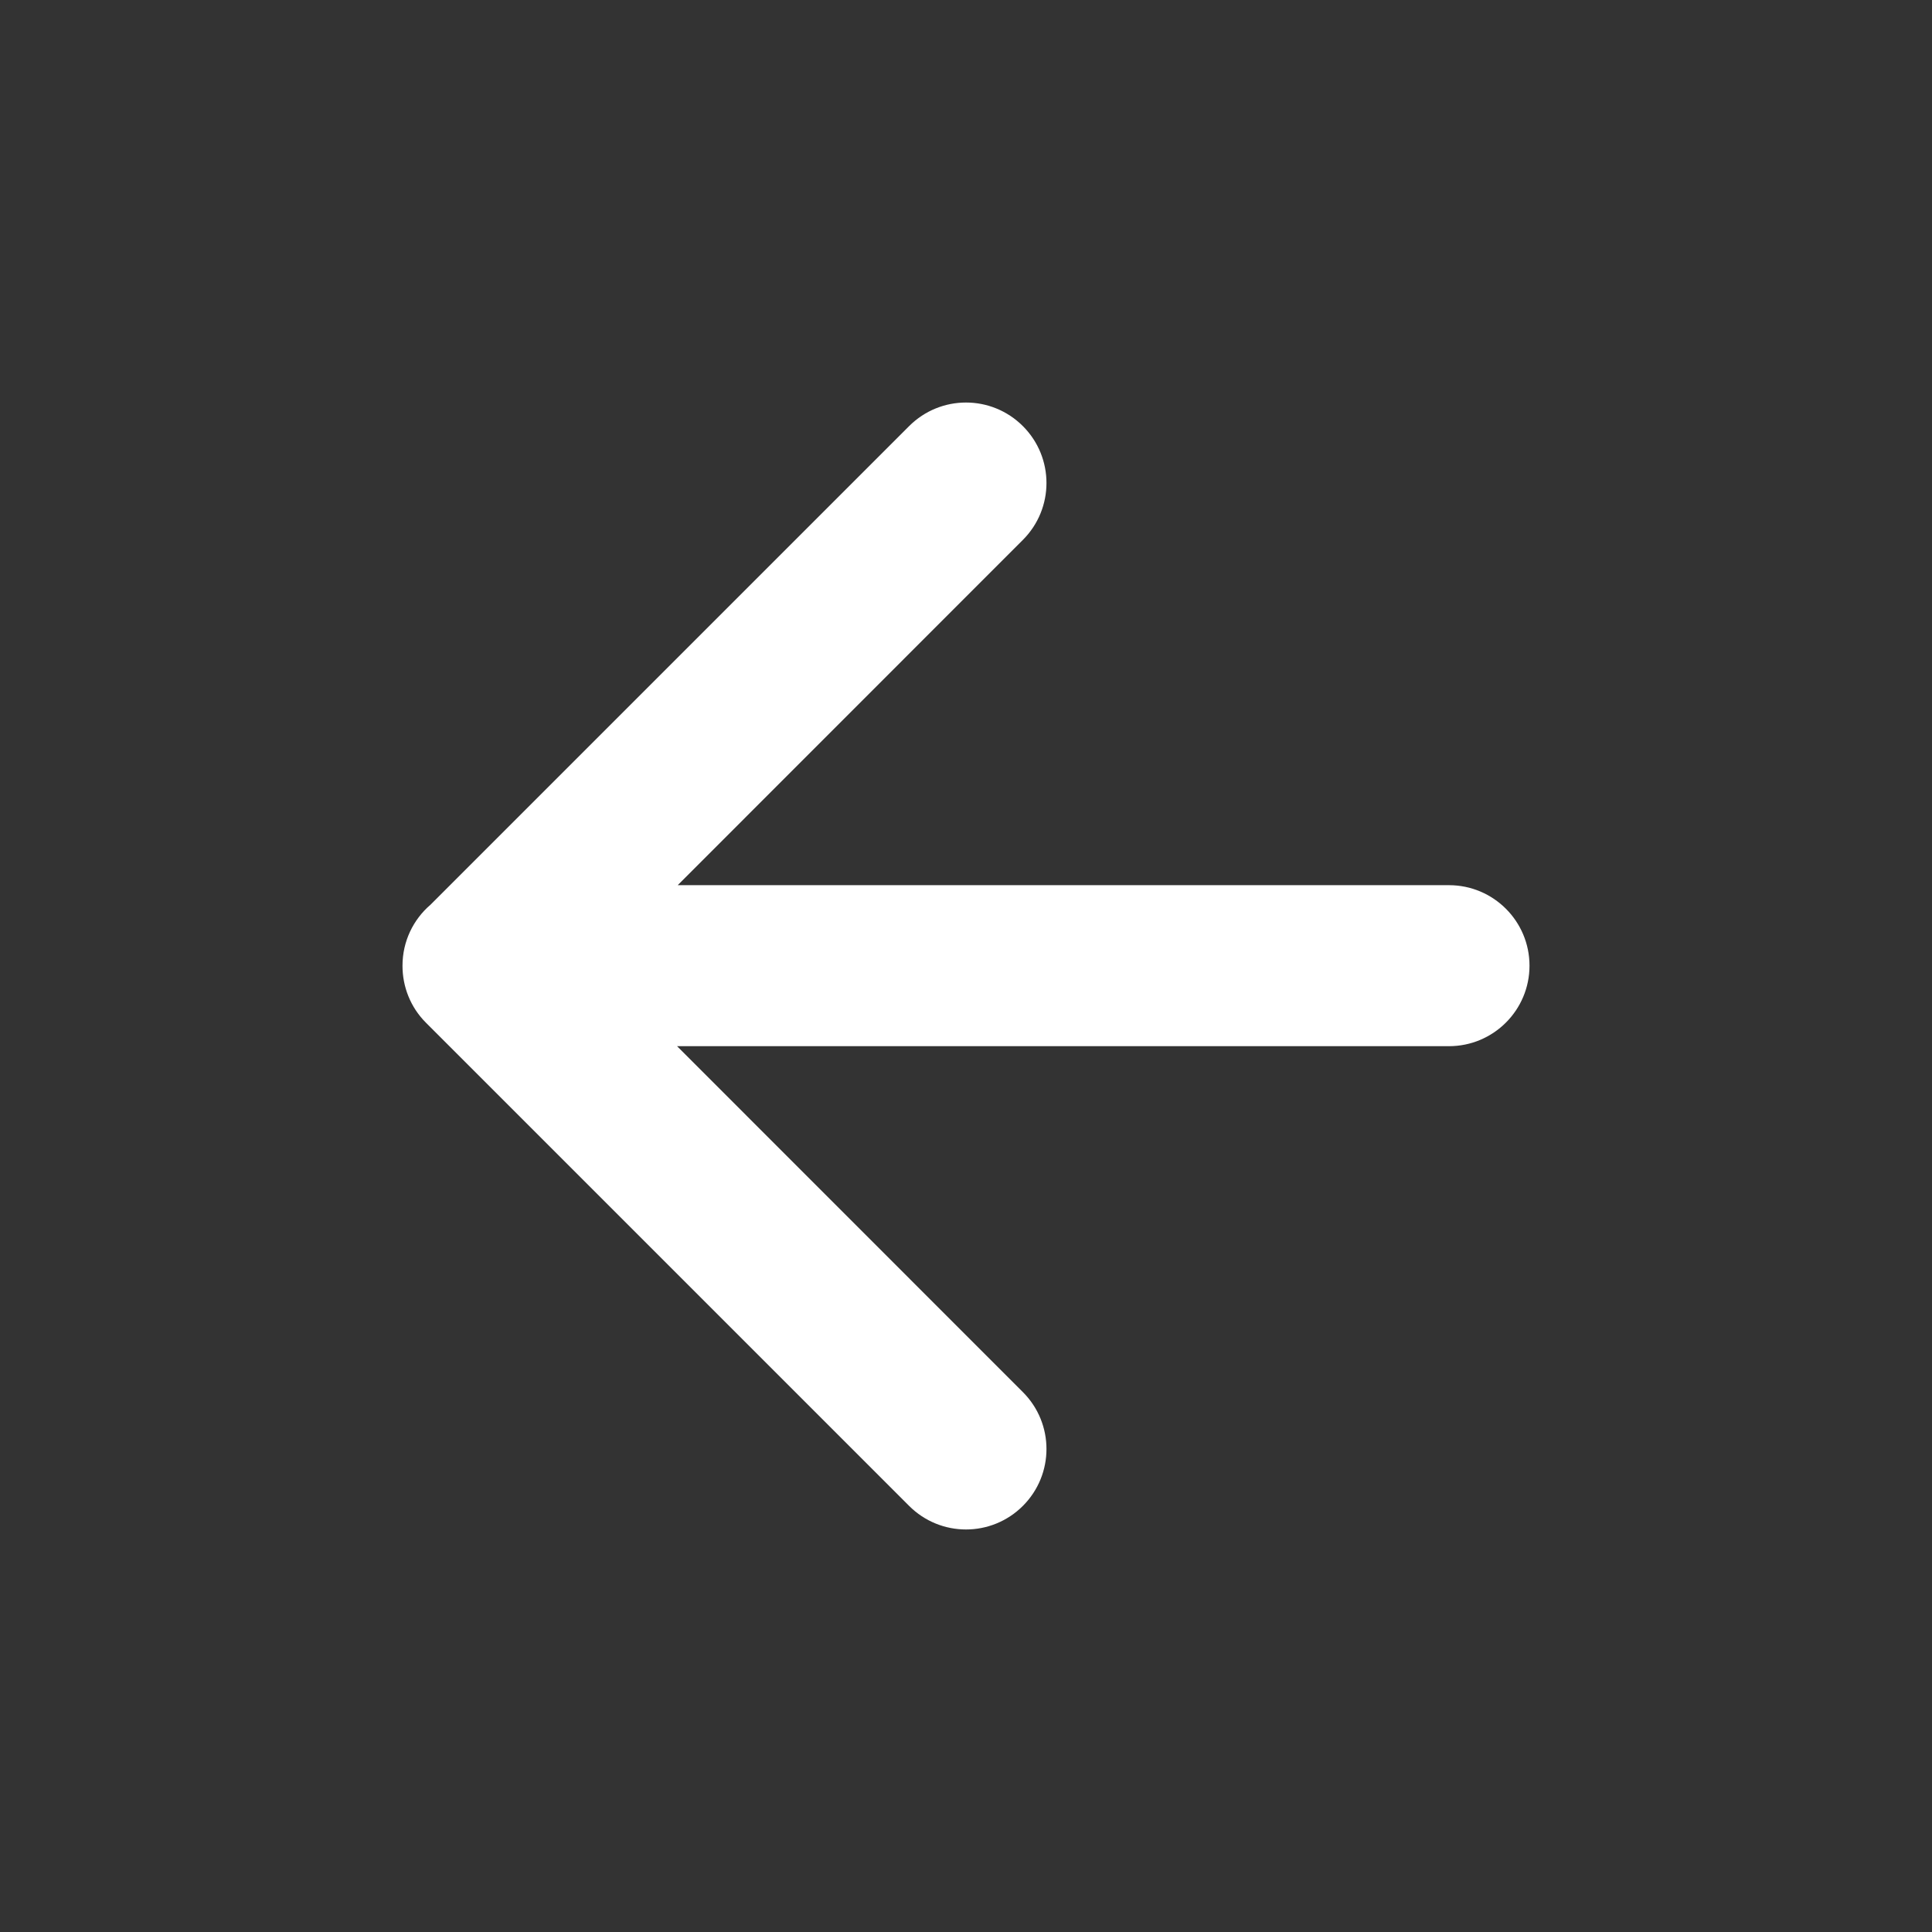 <svg width="18" height="18" viewBox="0 0 18 18" fill="none" xmlns="http://www.w3.org/2000/svg">
<rect x="0" y="0" width="18" height="18" fill="#333333" stroke="none"/>
<path fill-rule="evenodd" clip-rule="evenodd" d="M9.53 5.03C9.823 4.737 9.823 4.263 9.53 3.97C9.237 3.677 8.763 3.677 8.47 3.97L4.011 8.429C3.851 8.566 3.75 8.77 3.75 8.997L3.75 8.999C3.75 9.191 3.823 9.384 3.97 9.53L8.47 14.03C8.763 14.323 9.237 14.323 9.53 14.03C9.823 13.737 9.823 13.263 9.53 12.97L6.308 9.747H13.5C13.914 9.747 14.25 9.411 14.25 8.997C14.25 8.583 13.914 8.247 13.5 8.247H6.314L9.53 5.03Z" fill="white"/>
</svg>
